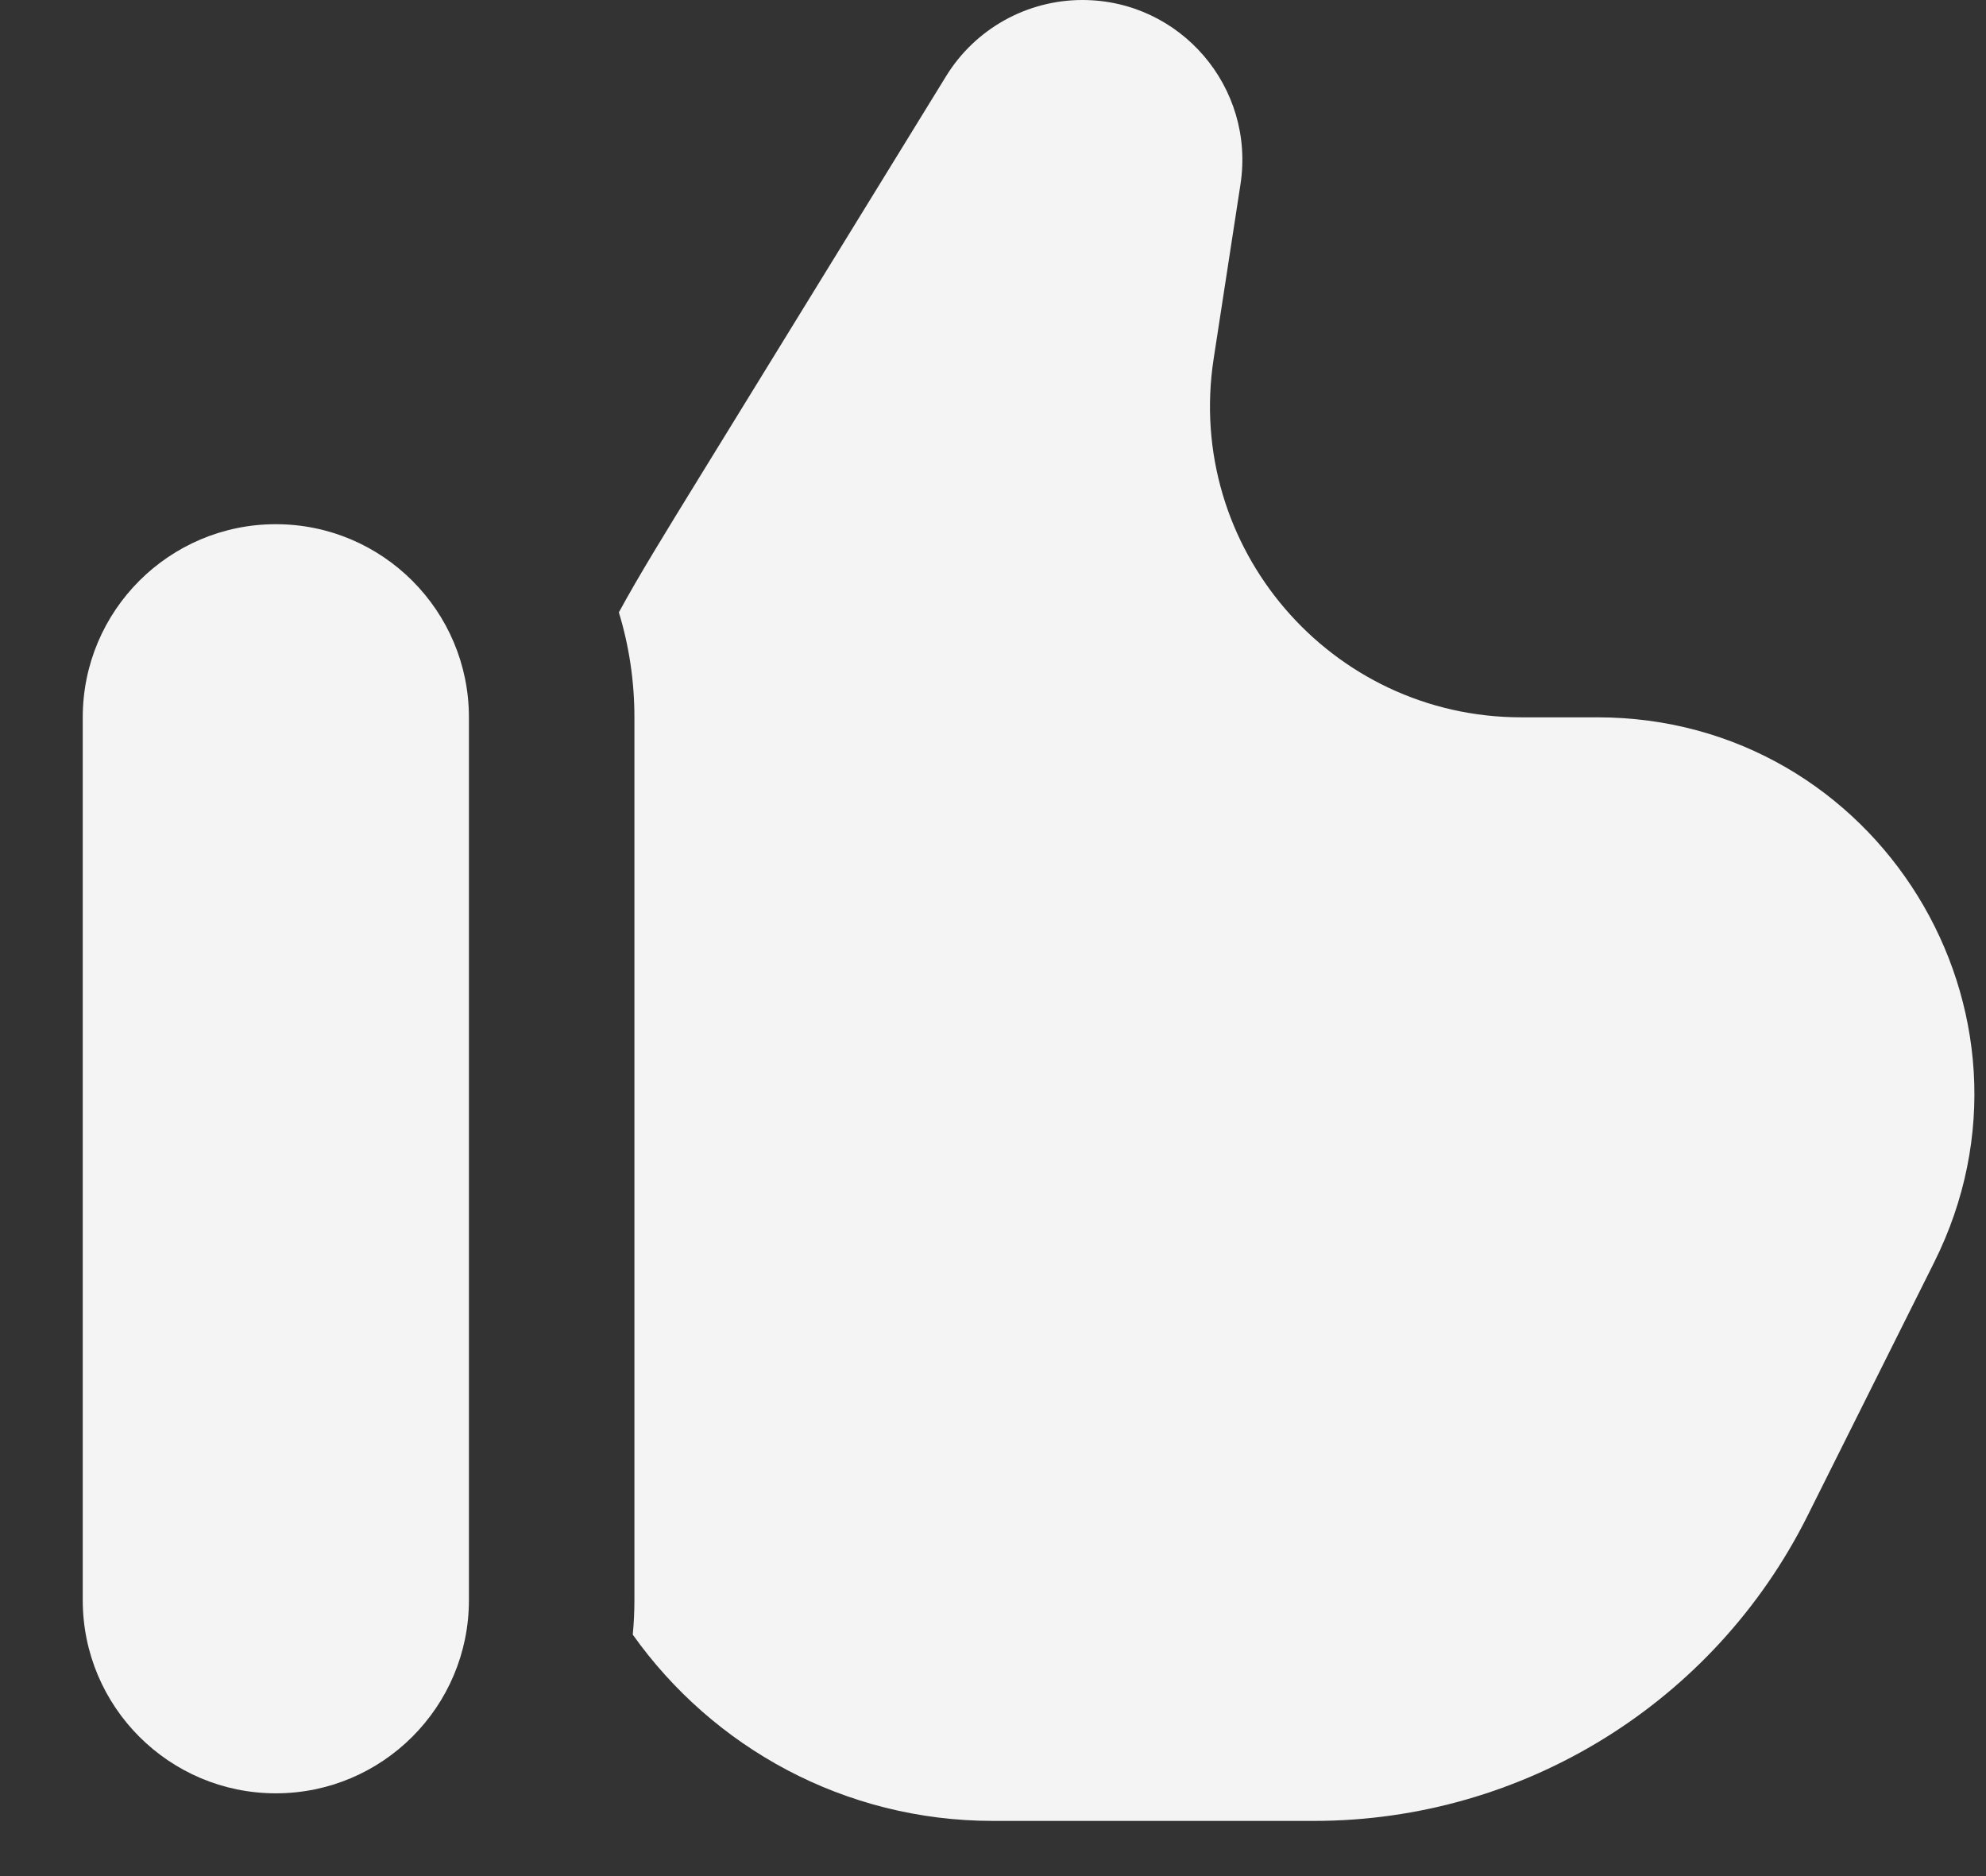 <svg width="18" height="17" viewBox="0 0 18 17" fill="none" xmlns="http://www.w3.org/2000/svg">
<rect x="0" y="0" width="18" height="17" fill="#333333" stroke="none"/>
<path d="M6.345 4.315L8.575 0.69C8.839 0.261 9.307 0 9.81 0C10.699 0 11.378 0.792 11.243 1.67L11 3.25C10.737 4.959 12.059 6.5 13.788 6.5H14.478C17.015 6.5 18.665 9.17 17.53 11.439L16.382 13.736C15.535 15.43 13.804 16.5 11.91 16.5H9C7.652 16.5 6.46 15.833 5.735 14.812C5.745 14.709 5.75 14.605 5.75 14.5V6.5C5.75 6.169 5.701 5.85 5.609 5.549C5.786 5.223 6.022 4.84 6.345 4.315Z" fill="#F4F4F4"/>
<path d="M4.25 14.5C4.25 15.466 3.466 16.25 2.5 16.25C1.534 16.25 0.75 15.466 0.75 14.5V6.5C0.75 5.534 1.534 4.75 2.5 4.75C3.466 4.75 4.25 5.534 4.25 6.5V14.5Z" fill="#F4F4F4"/>
</svg>

